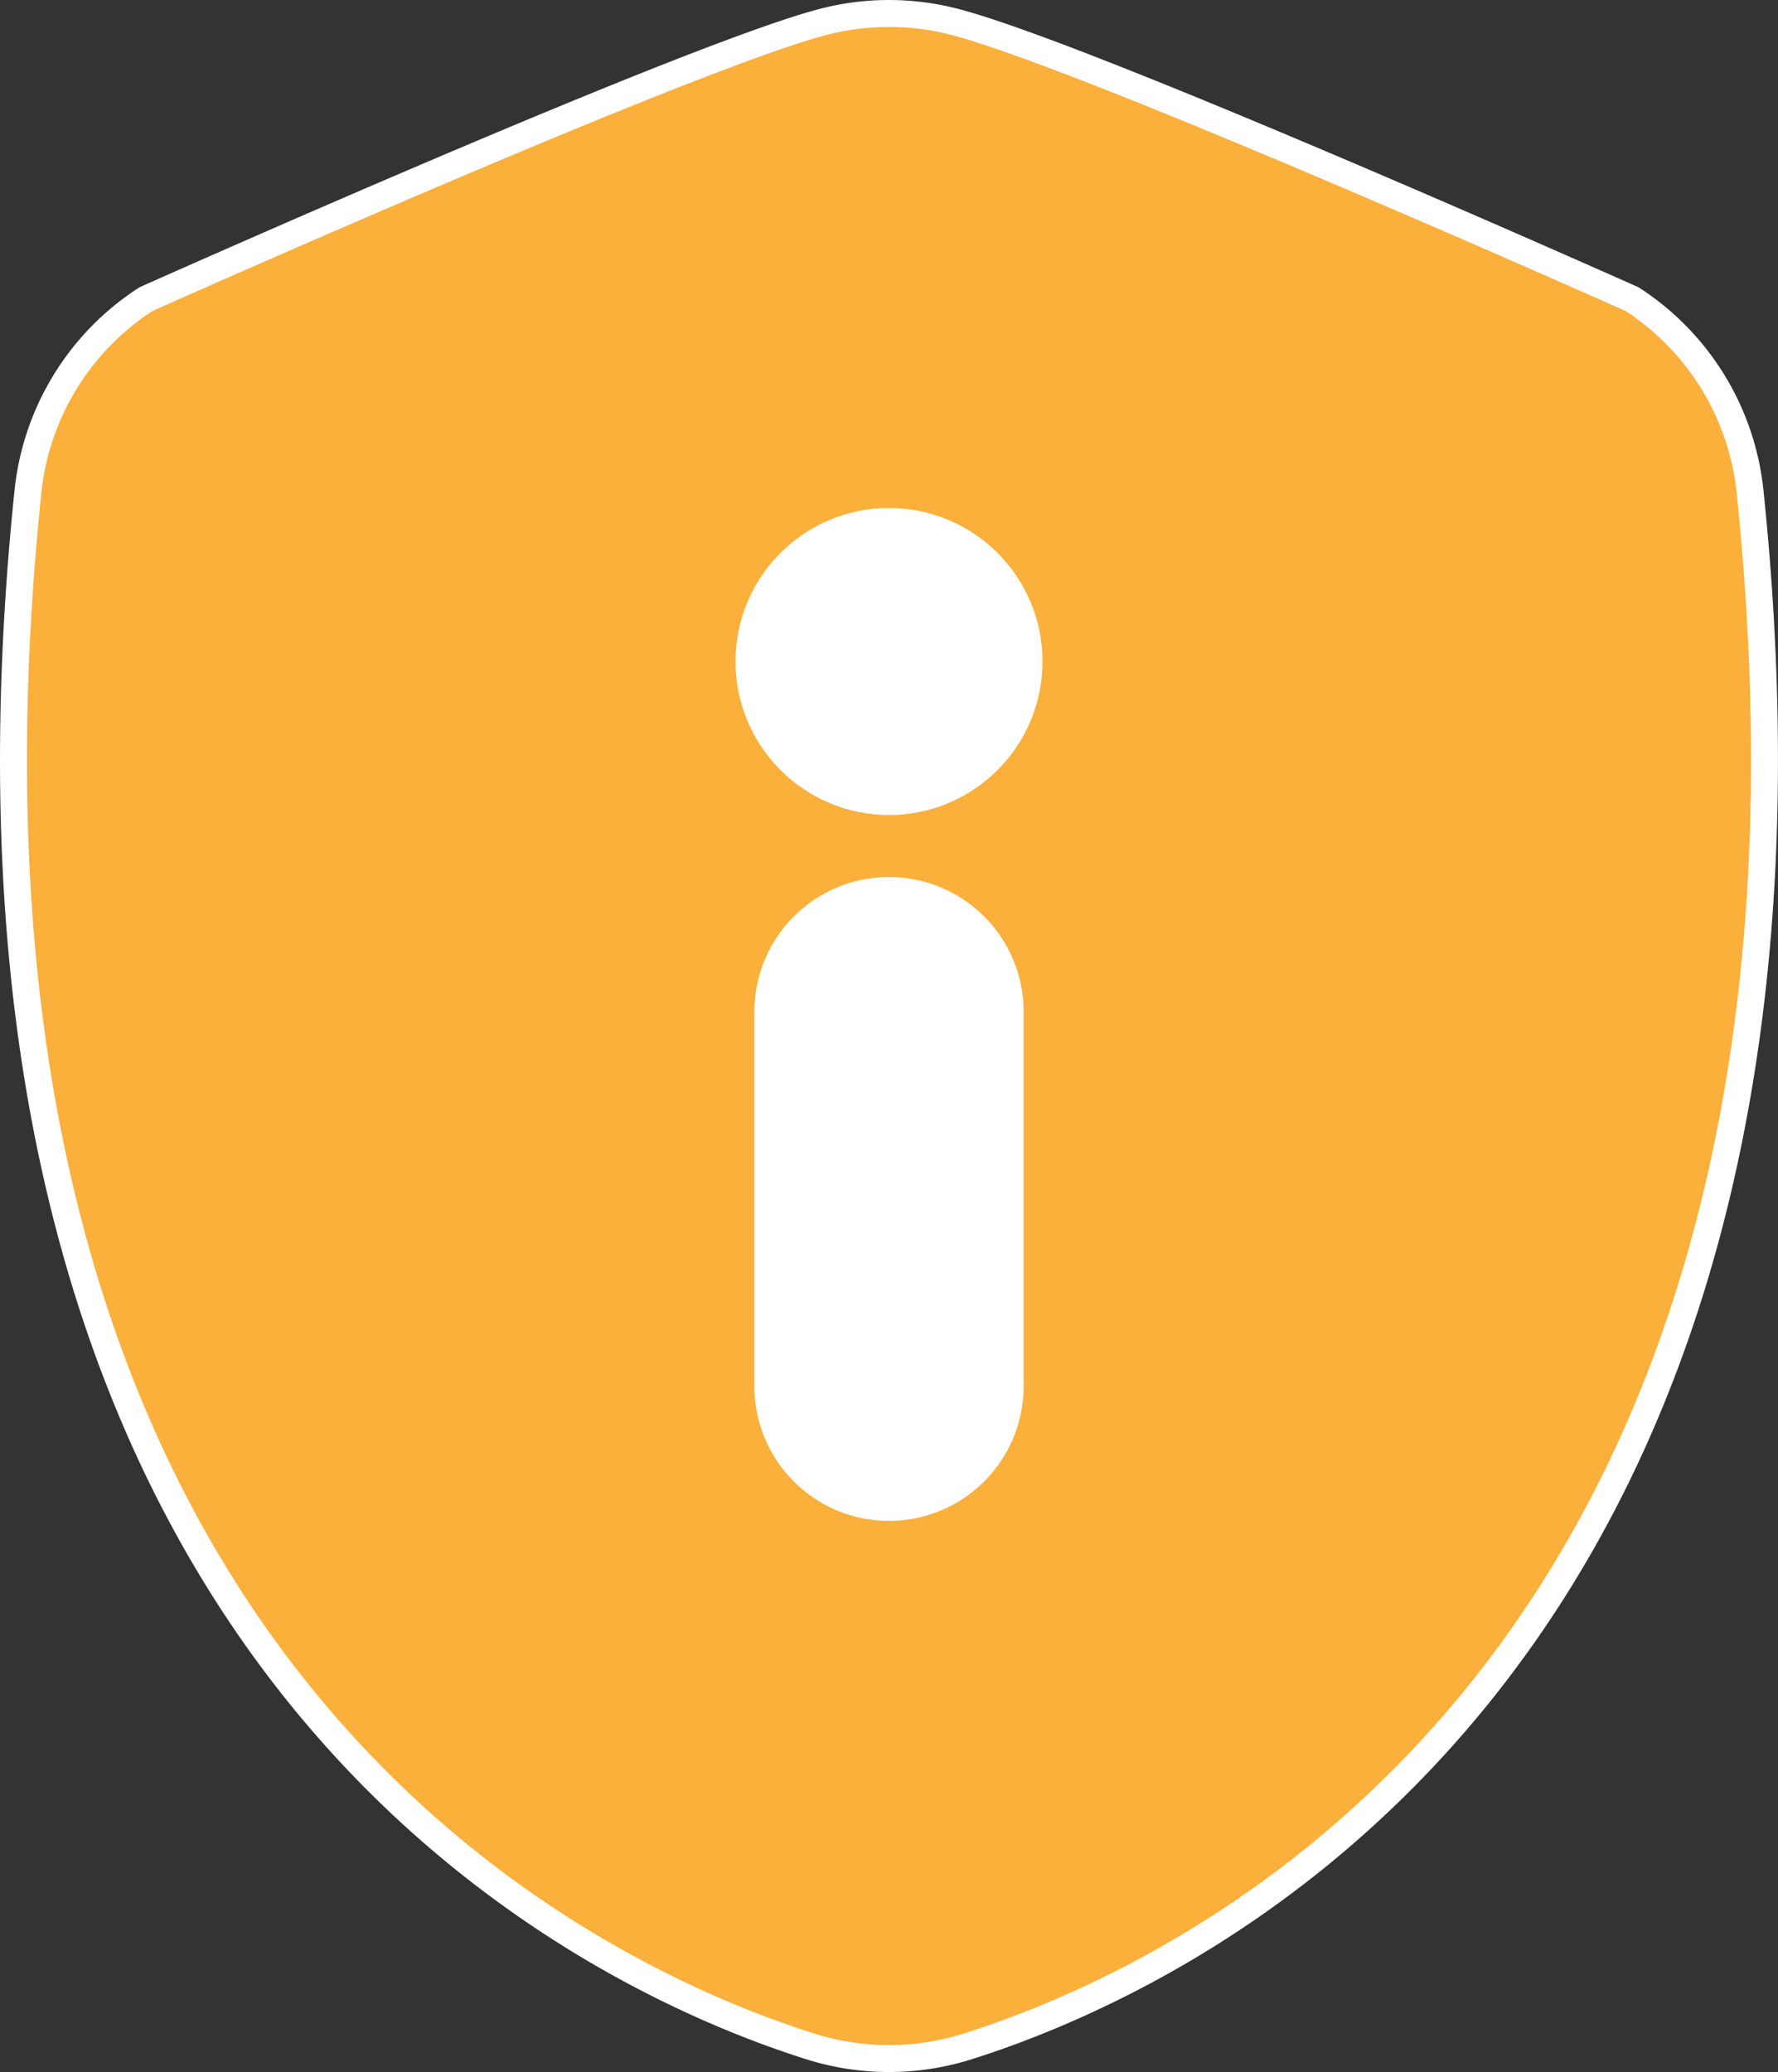 <svg xmlns="http://www.w3.org/2000/svg" viewBox="0 0 330.14 384.68"><rect x="0" y="0" width="330.14" height="384.68" fill="#333333" stroke="none"/><defs><style>.cls-1{fill:none;stroke:#fff;stroke-miterlimit:10;stroke-width:10px;}.cls-2{fill:#fbb03b;}.cls-3{fill:#fff;}</style></defs><g id="Layer_2" data-name="Layer 2"><g id="Layer_1-2" data-name="Layer 1"><path class="cls-1" d="M301.84,57.74S198,11.37,175.4,6.18a45.94,45.94,0,0,0-20.67,0C132.17,11.37,28.3,57.74,28.3,57.74A46,46,0,0,0,7.66,91.68C-14.57,306.27,108.78,364.1,151.16,377.53a46,46,0,0,0,27.81,0C221.35,364.1,344.7,306.27,322.48,91.68A46,46,0,0,0,301.84,57.74Z"/><path class="cls-2" d="M301.84,57.74S198,11.37,175.4,6.18a45.94,45.94,0,0,0-20.67,0C132.17,11.37,28.3,57.74,28.3,57.74A46,46,0,0,0,7.66,91.68C-14.57,306.27,108.78,364.1,151.16,377.53a46,46,0,0,0,27.81,0C221.35,364.1,344.7,306.27,322.48,91.68A46,46,0,0,0,301.84,57.74Z"/><path class="cls-3" d="M165.07,282.36a25,25,0,0,1-25-25V187.83a25,25,0,1,1,50,0v69.53A25,25,0,0,1,165.07,282.36Z"/><circle class="cls-3" cx="165.07" cy="122.81" r="28.5"/></g></g></svg>